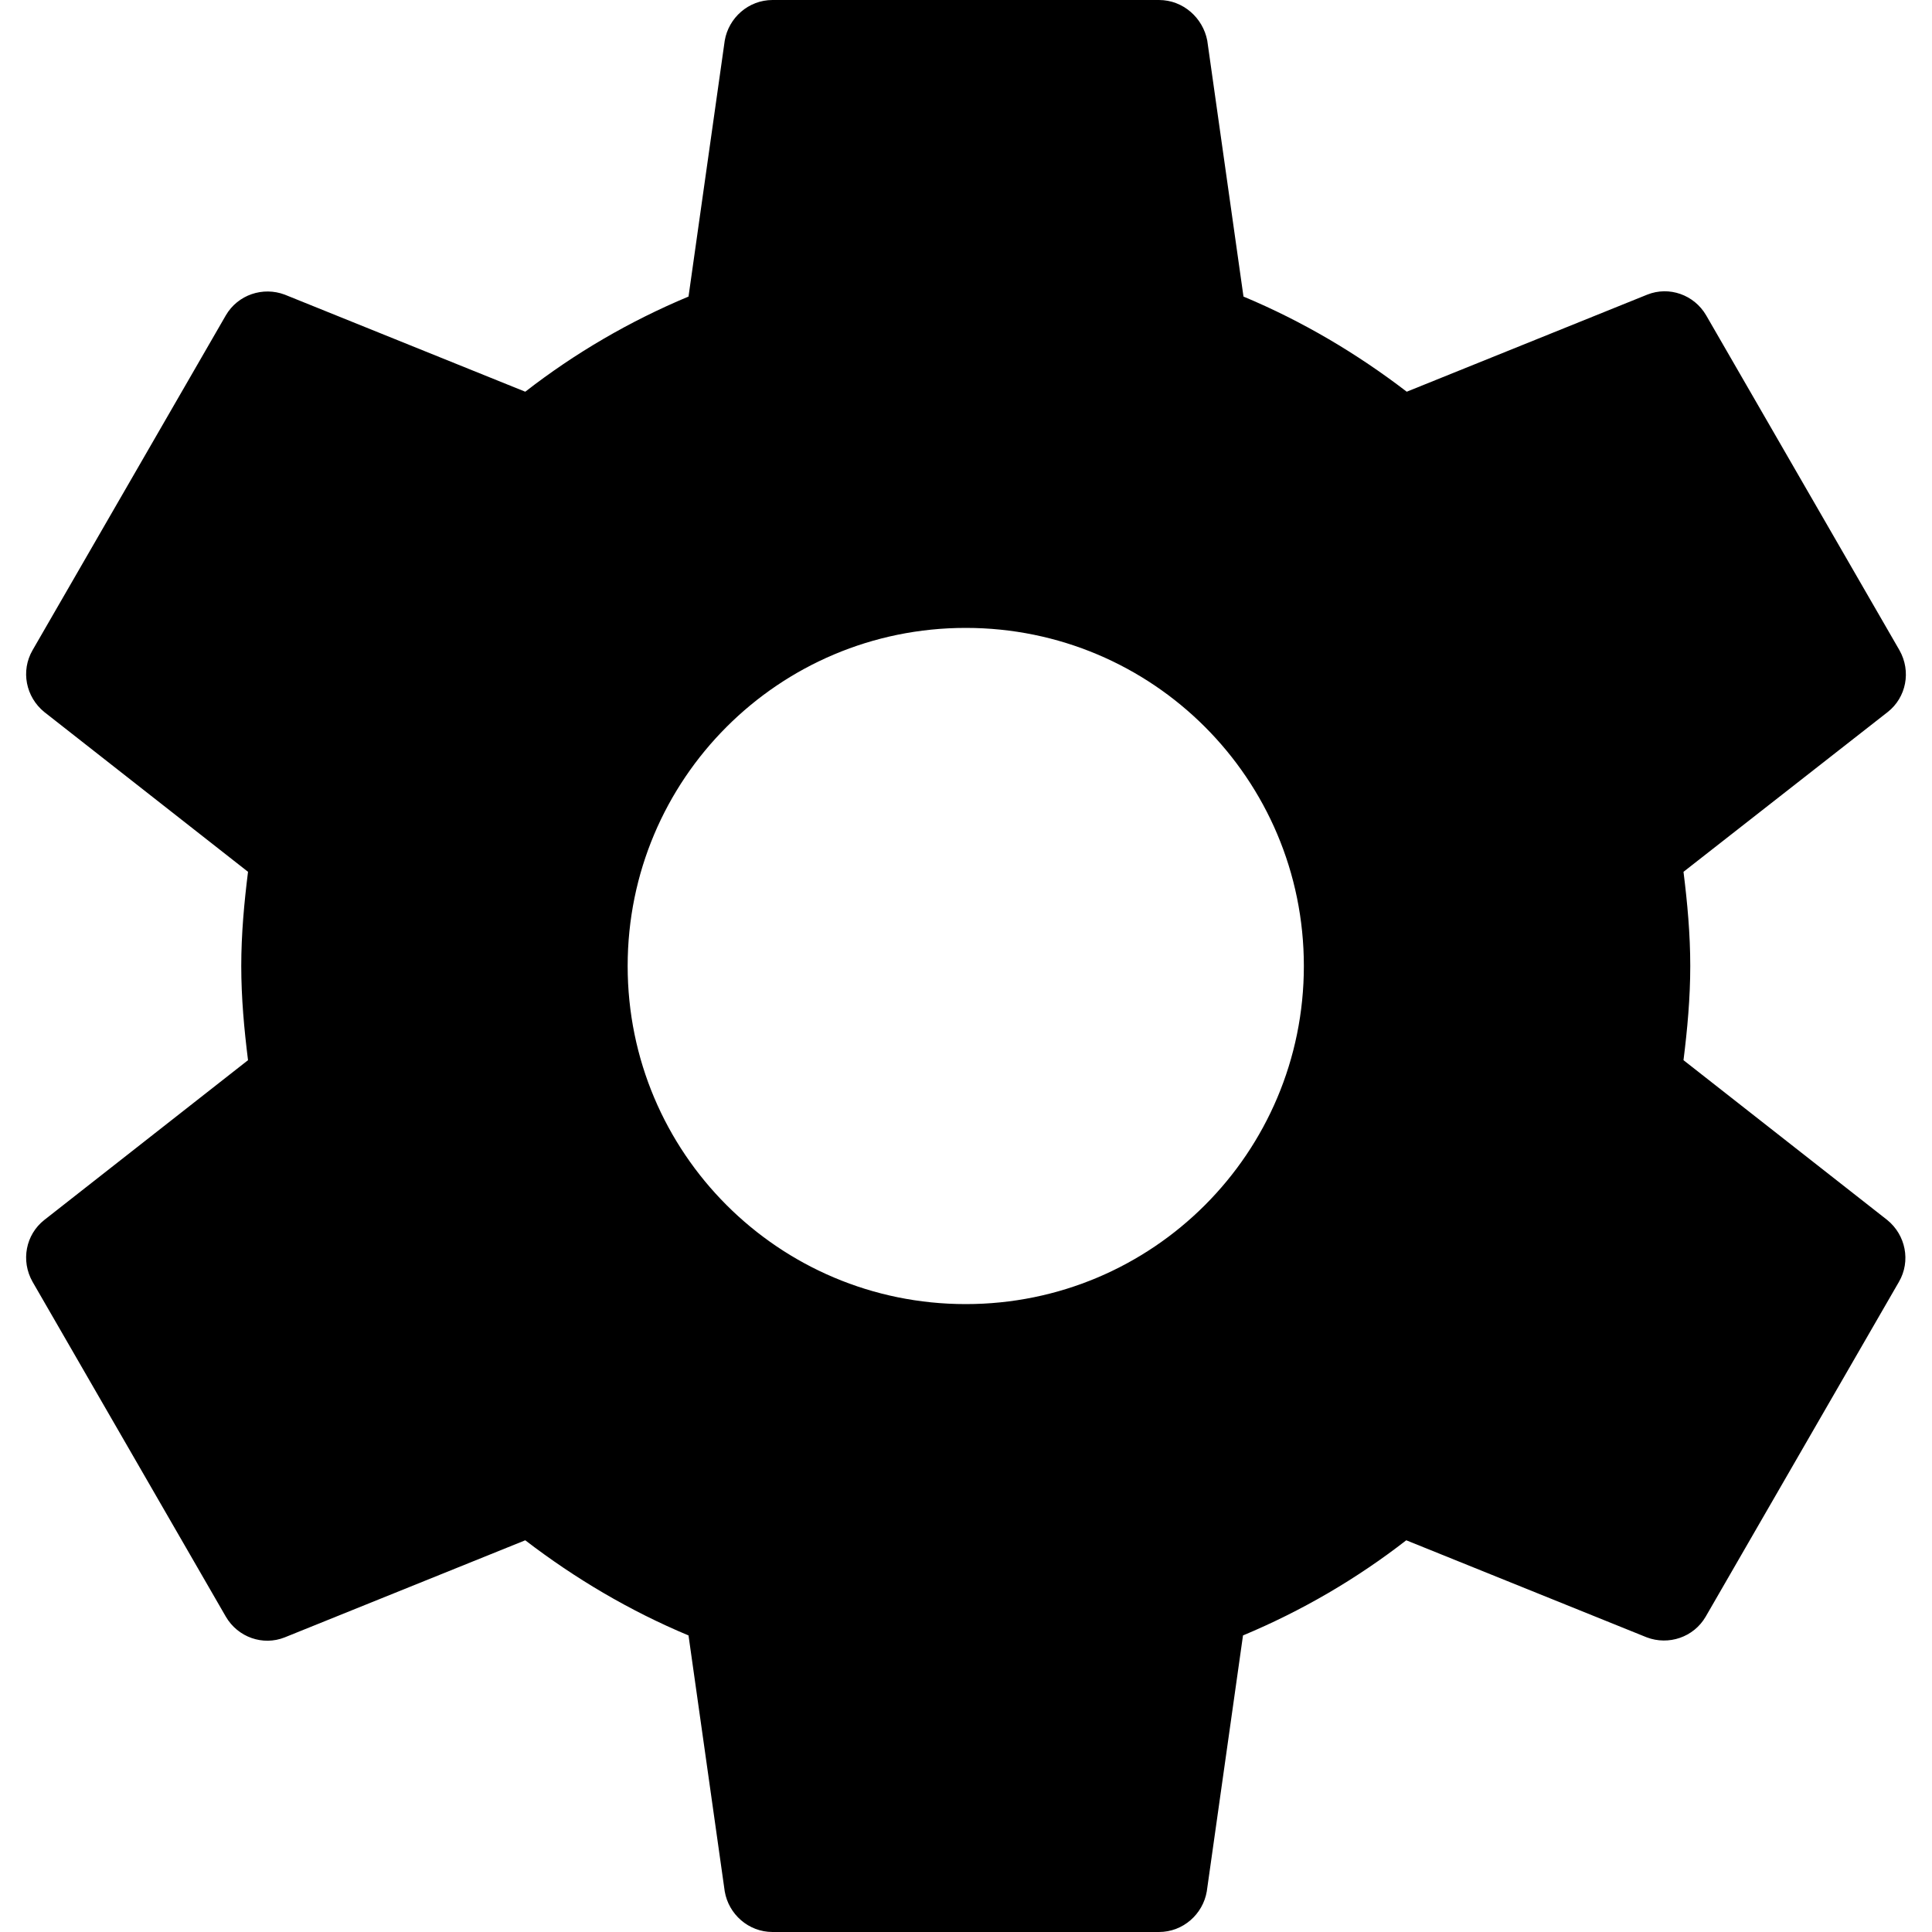 <svg width="24" height="24" viewBox="0 0 24 24" fill="none" xmlns="http://www.w3.org/2000/svg">
<path d="M23.445 15.156L20.913 13.17C20.961 12.786 20.997 12.396 20.997 12C20.997 11.604 20.961 11.214 20.913 10.83L23.451 8.844C23.679 8.664 23.745 8.34 23.595 8.076L21.195 3.918C21.045 3.66 20.733 3.552 20.463 3.66L17.475 4.866C16.857 4.392 16.179 3.99 15.447 3.684L14.997 0.504C14.943 0.222 14.697 0 14.397 0H9.597C9.297 0 9.051 0.222 9.003 0.504L8.553 3.684C7.821 3.99 7.143 4.386 6.525 4.866L3.537 3.66C3.267 3.558 2.955 3.66 2.805 3.918L0.405 8.076C0.255 8.334 0.321 8.658 0.549 8.844L3.081 10.83C3.033 11.214 2.997 11.604 2.997 12C2.997 12.396 3.033 12.786 3.081 13.17L0.549 15.156C0.321 15.336 0.255 15.66 0.405 15.924L2.805 20.082C2.955 20.34 3.267 20.448 3.537 20.34L6.525 19.134C7.143 19.608 7.821 20.01 8.553 20.316L9.003 23.496C9.051 23.778 9.297 24 9.597 24H14.397C14.697 24 14.943 23.778 14.991 23.496L15.441 20.316C16.173 20.01 16.851 19.614 17.469 19.134L20.457 20.34C20.727 20.442 21.039 20.34 21.189 20.082L23.589 15.924C23.739 15.666 23.673 15.342 23.445 15.156ZM11.997 16.2C9.675 16.2 7.797 14.322 7.797 12C7.797 9.678 9.675 7.8 11.997 7.8C14.319 7.8 16.197 9.678 16.197 12C16.197 14.322 14.319 16.2 11.997 16.2Z" fill="black"/>
</svg>
